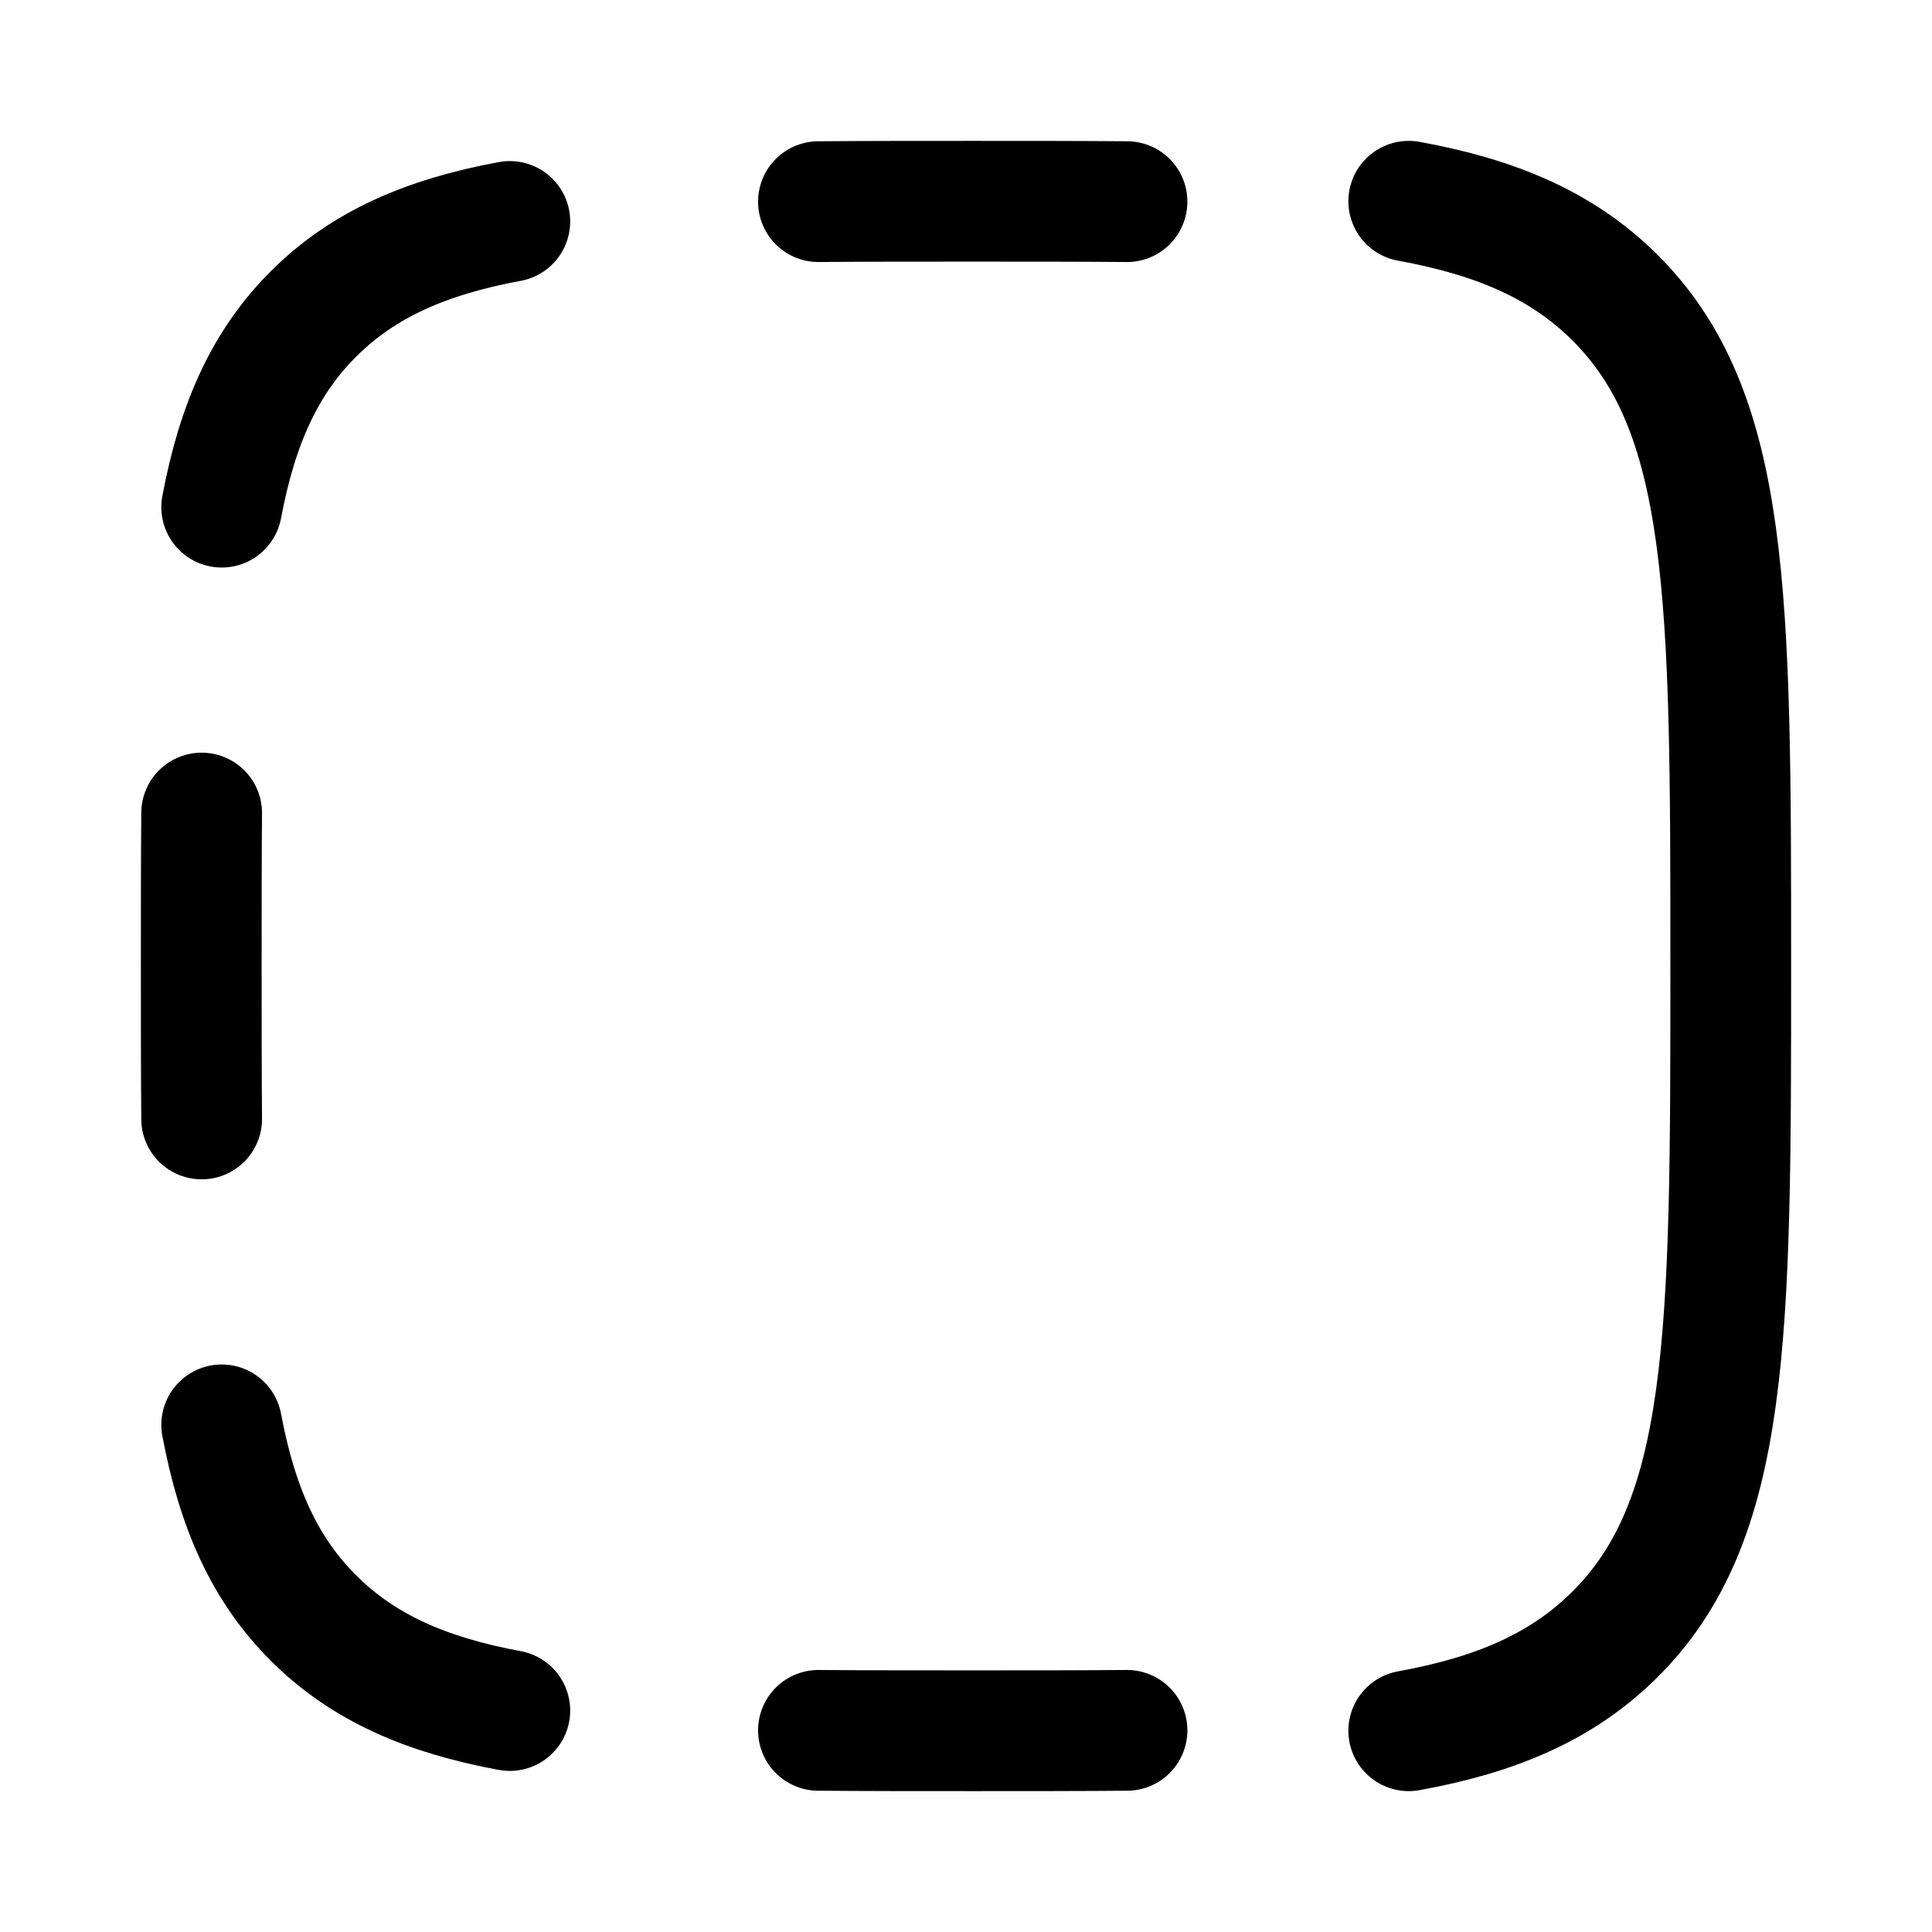 <?xml version="1.0"?>
<svg xmlns="http://www.w3.org/2000/svg" width="24" height="24" viewBox="0 0 24 24" fill="none" data-category="layout" data-tags="border-right-02" data-set="Stroke" data-type="Rounded">
<path d="M6.333 2.751C5.285 2.945 4.513 3.287 3.903 3.891C3.293 4.496 2.949 5.261 2.754 6.3M14 2.505C13.411 2.5 12.773 2.5 12.083 2.5C11.393 2.5 10.756 2.5 10.167 2.505M2.505 10.1C2.5 10.684 2.5 11.316 2.5 12C2.5 12.684 2.5 13.316 2.505 13.9M2.754 17.7C2.949 18.739 3.293 19.504 3.903 20.109C4.513 20.713 5.285 21.055 6.333 21.249M14 21.495C13.411 21.5 12.773 21.5 12.083 21.5C11.393 21.5 10.756 21.5 10.167 21.495" stroke="currentColor" stroke-width="1.5" stroke-linecap="round" stroke-linejoin="round"/>
<path d="M17.5 2.5C18.594 2.699 19.399 3.05 20.035 3.671C21.5 5.1 21.5 7.4 21.5 12C21.5 16.6 21.5 18.9 20.035 20.329C19.399 20.95 18.594 21.302 17.5 21.5" stroke="currentColor" stroke-width="1.5" stroke-linecap="round" stroke-linejoin="round"/>
</svg>
